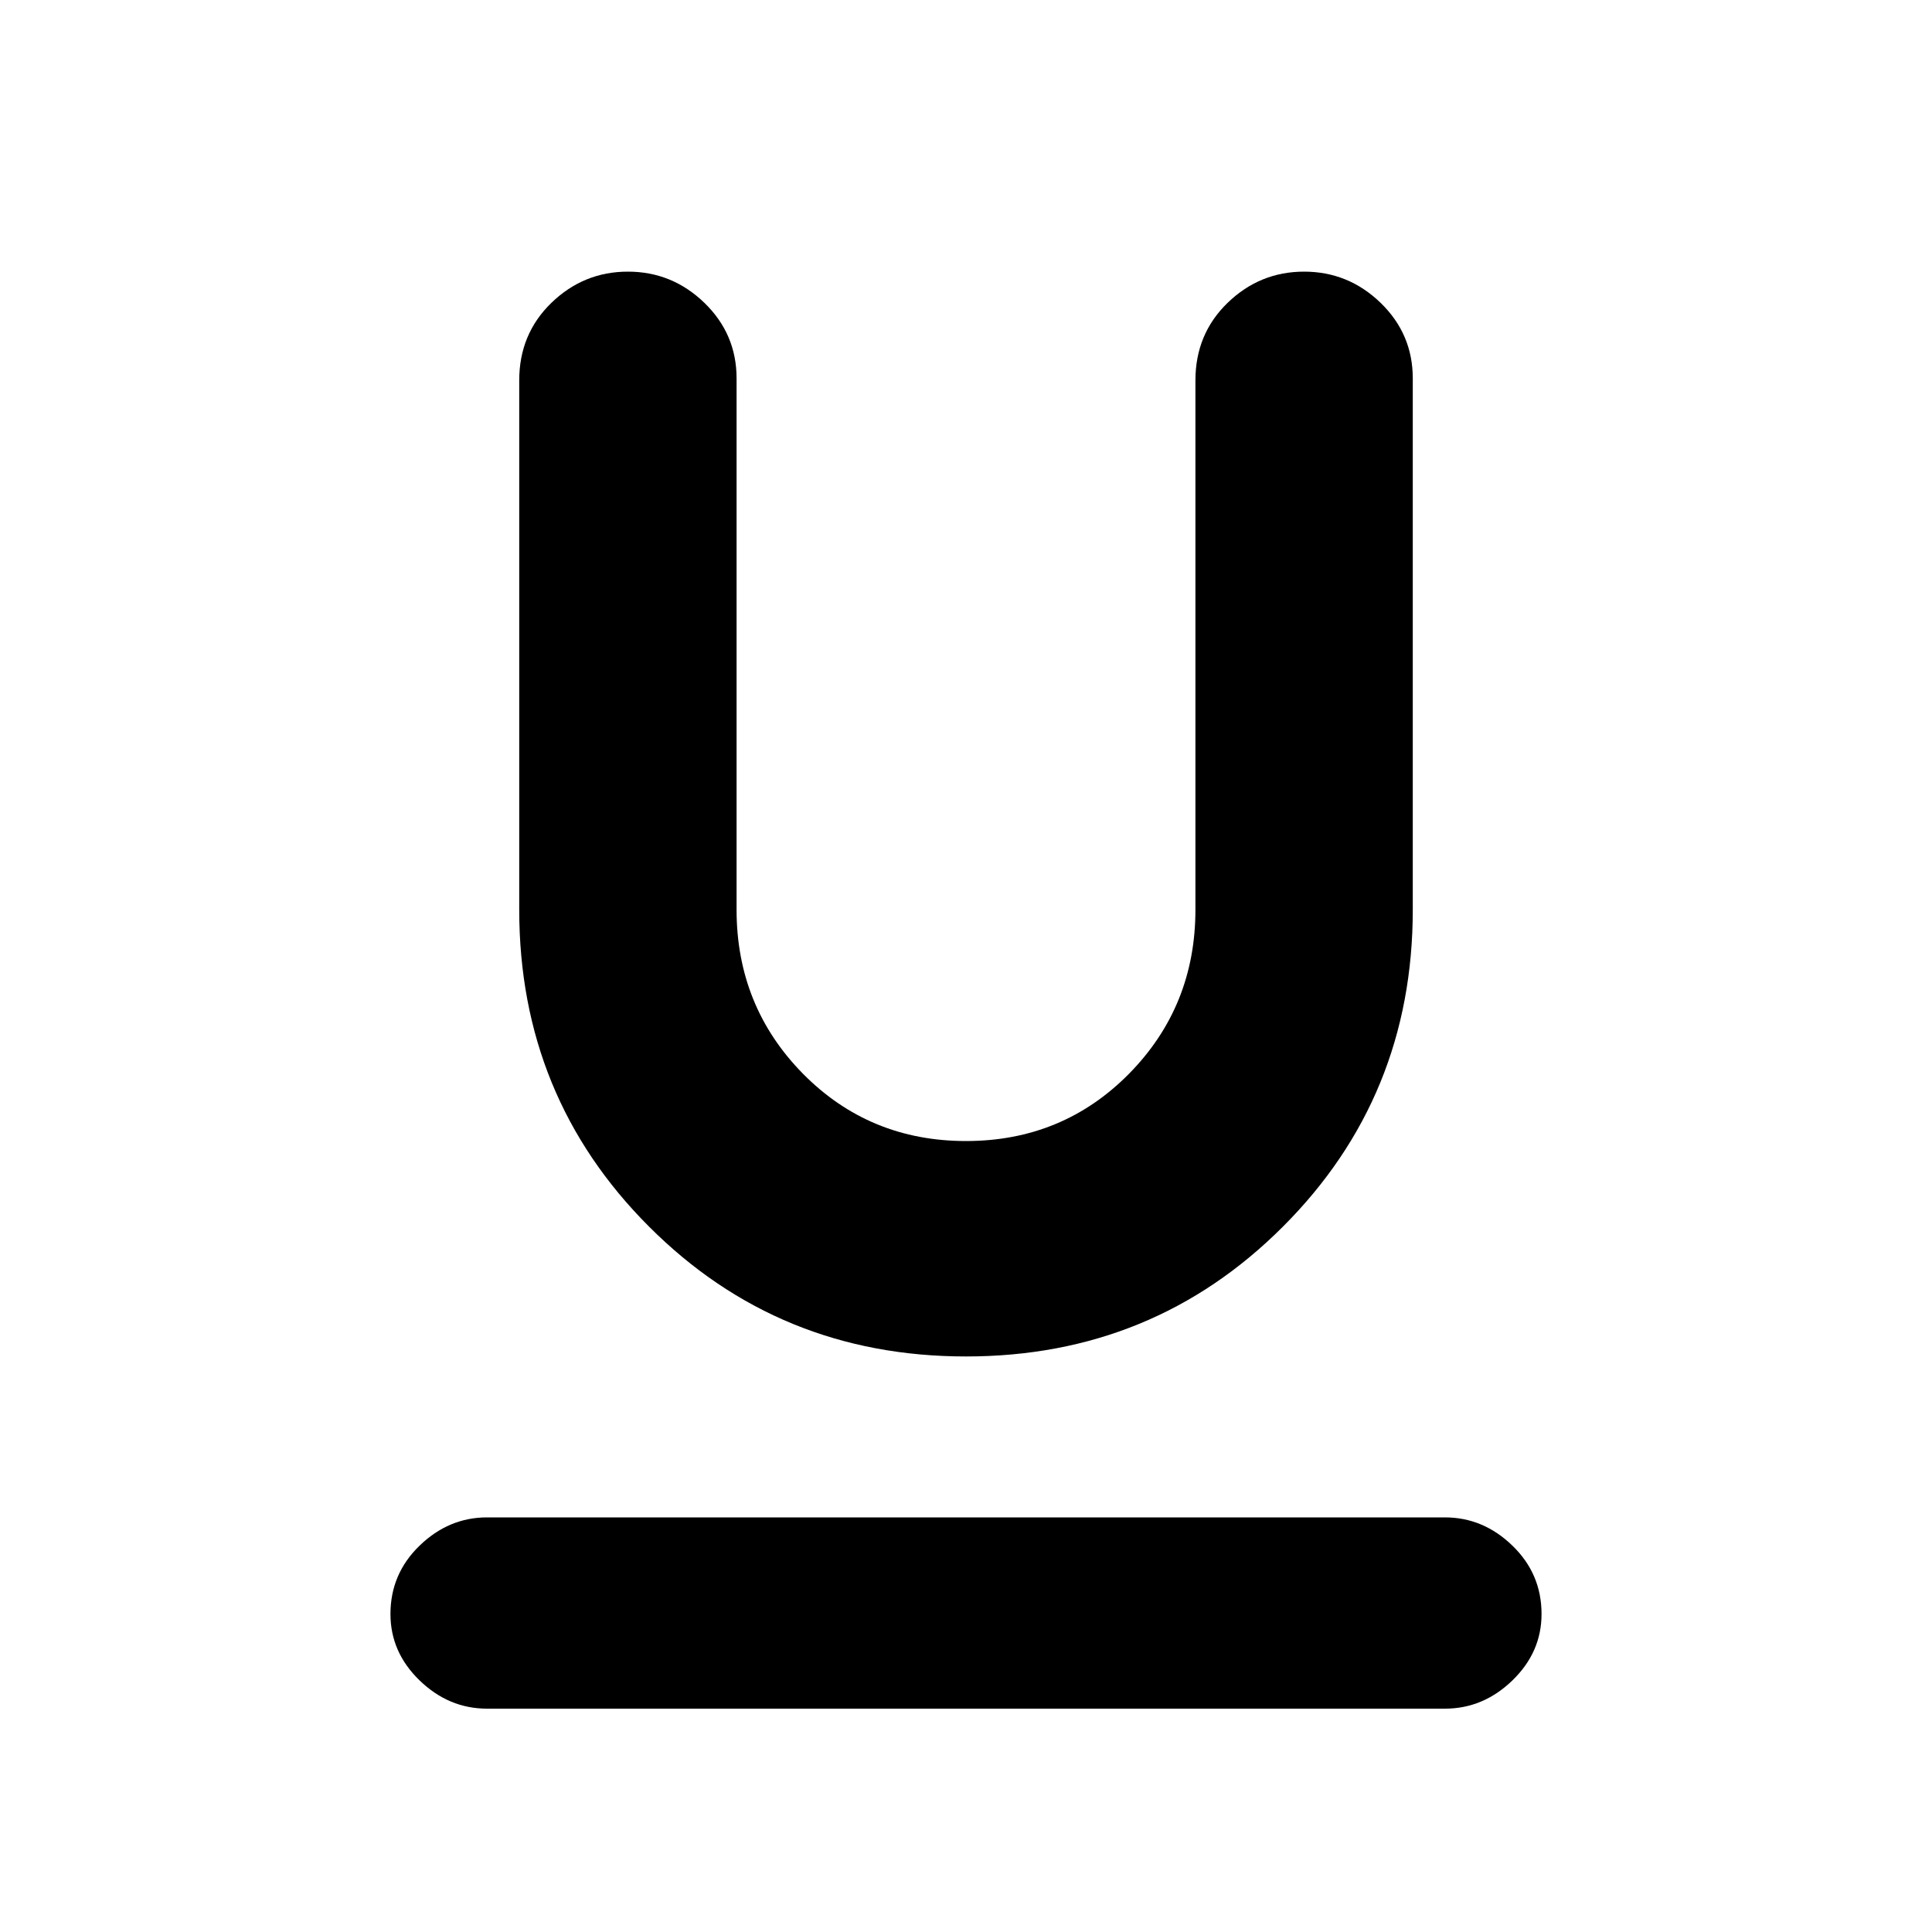 <svg xmlns="http://www.w3.org/2000/svg" height="20" width="20"><path d="M5.042 17.688q-.396 0-.698-.292-.302-.292-.302-.688 0-.416.302-.708t.698-.292h9.916q.396 0 .698.292.302.292.302.708 0 .396-.302.688-.302.292-.698.292ZM10 14.042q-1.938 0-3.281-1.344-1.344-1.344-1.344-3.281V3.938q0-.48.333-.803.334-.323.792-.323t.792.323q.333.323.333.782v5.5q0 1 .687 1.698.688.697 1.688.697t1.688-.697q.687-.698.687-1.698V3.938q0-.48.333-.803.334-.323.792-.323t.792.323q.333.323.333.782v5.5q0 1.937-1.344 3.281-1.343 1.344-3.281 1.344Z"/></svg>